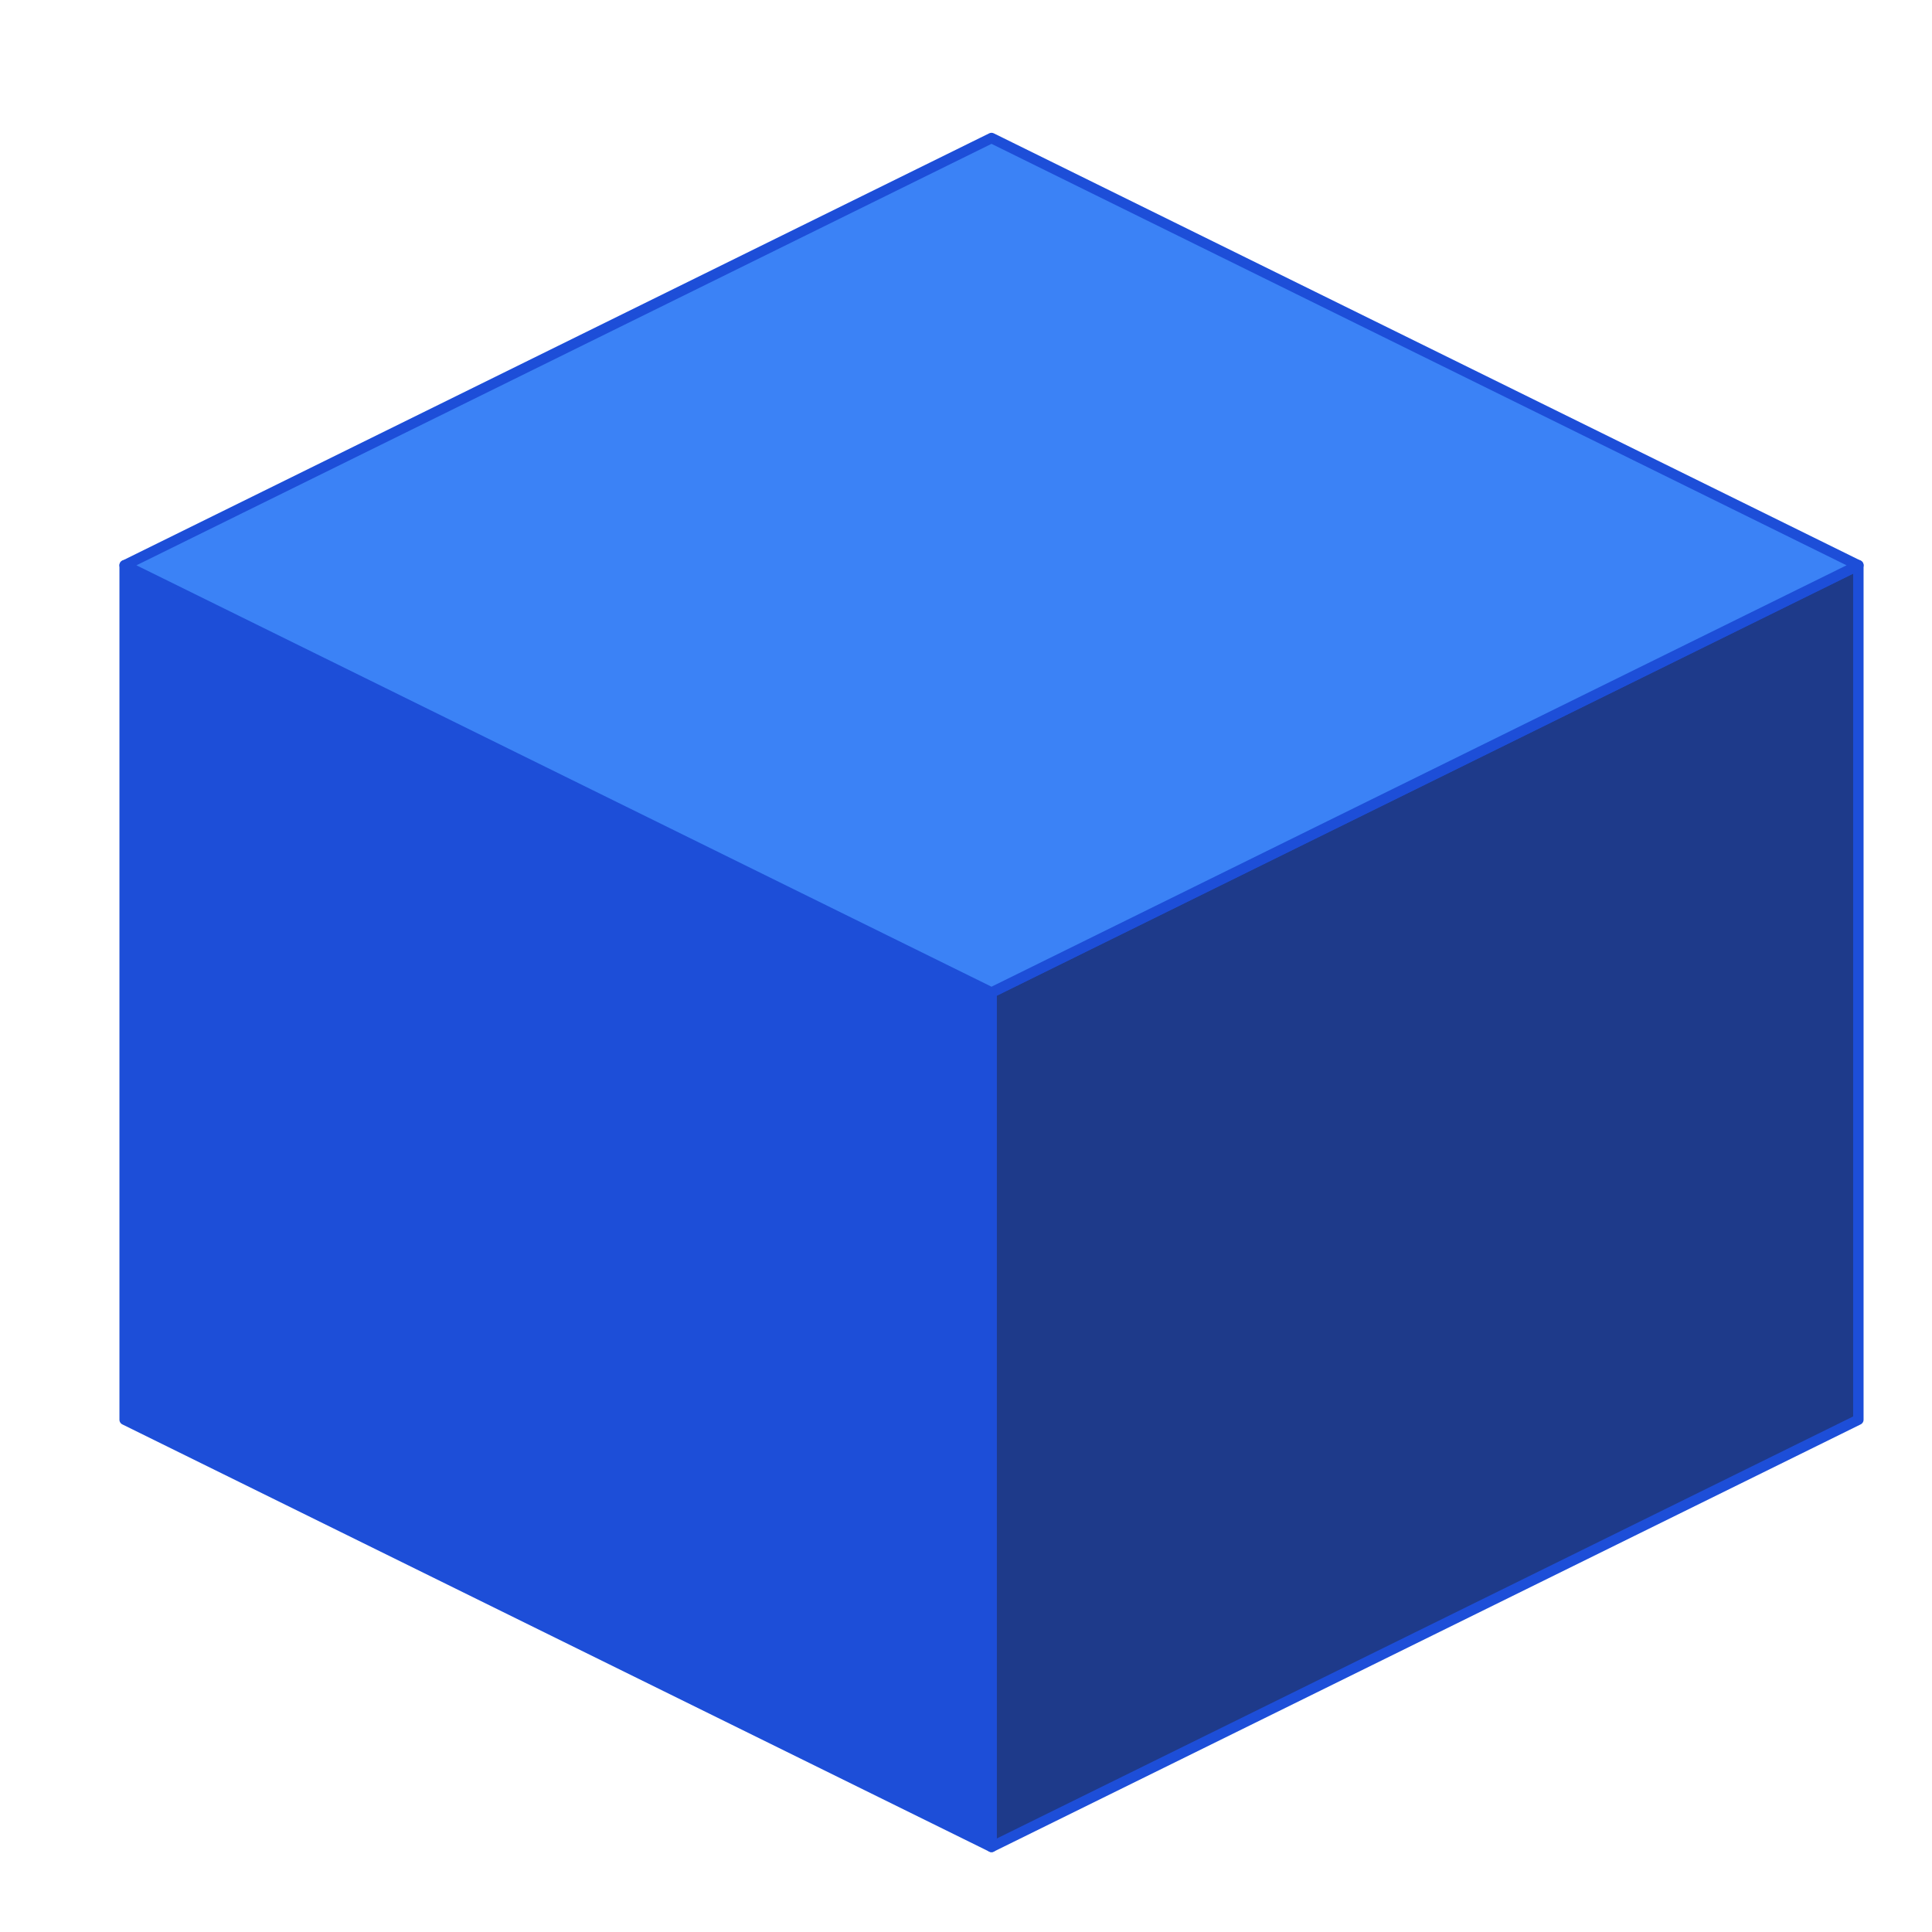 <svg width="25" height="25" viewBox="0 0 25 25" fill="none" xmlns="http://www.w3.org/2000/svg">
<path fill-rule="evenodd" clip-rule="evenodd" d="M12.83 23.899V12.843L24.047 7.314V18.371L12.83 23.899Z" fill="#1E3A8A" stroke="#1D4ED8" stroke-width="0.135" stroke-linejoin="round"/>
<path fill-rule="evenodd" clip-rule="evenodd" d="M12.83 23.899L1.613 18.371V7.314L12.83 12.843V23.899Z" fill="#1D4ED8" stroke="#1D4ED8" stroke-width="0.135" stroke-linejoin="round"/>
<path fill-rule="evenodd" clip-rule="evenodd" d="M1.613 7.315L12.83 1.786L24.047 7.315L12.83 12.843L1.613 7.315Z" fill="#3B82F6" stroke="#1D4ED8" stroke-width="0.135" stroke-linejoin="round"/>
</svg>
